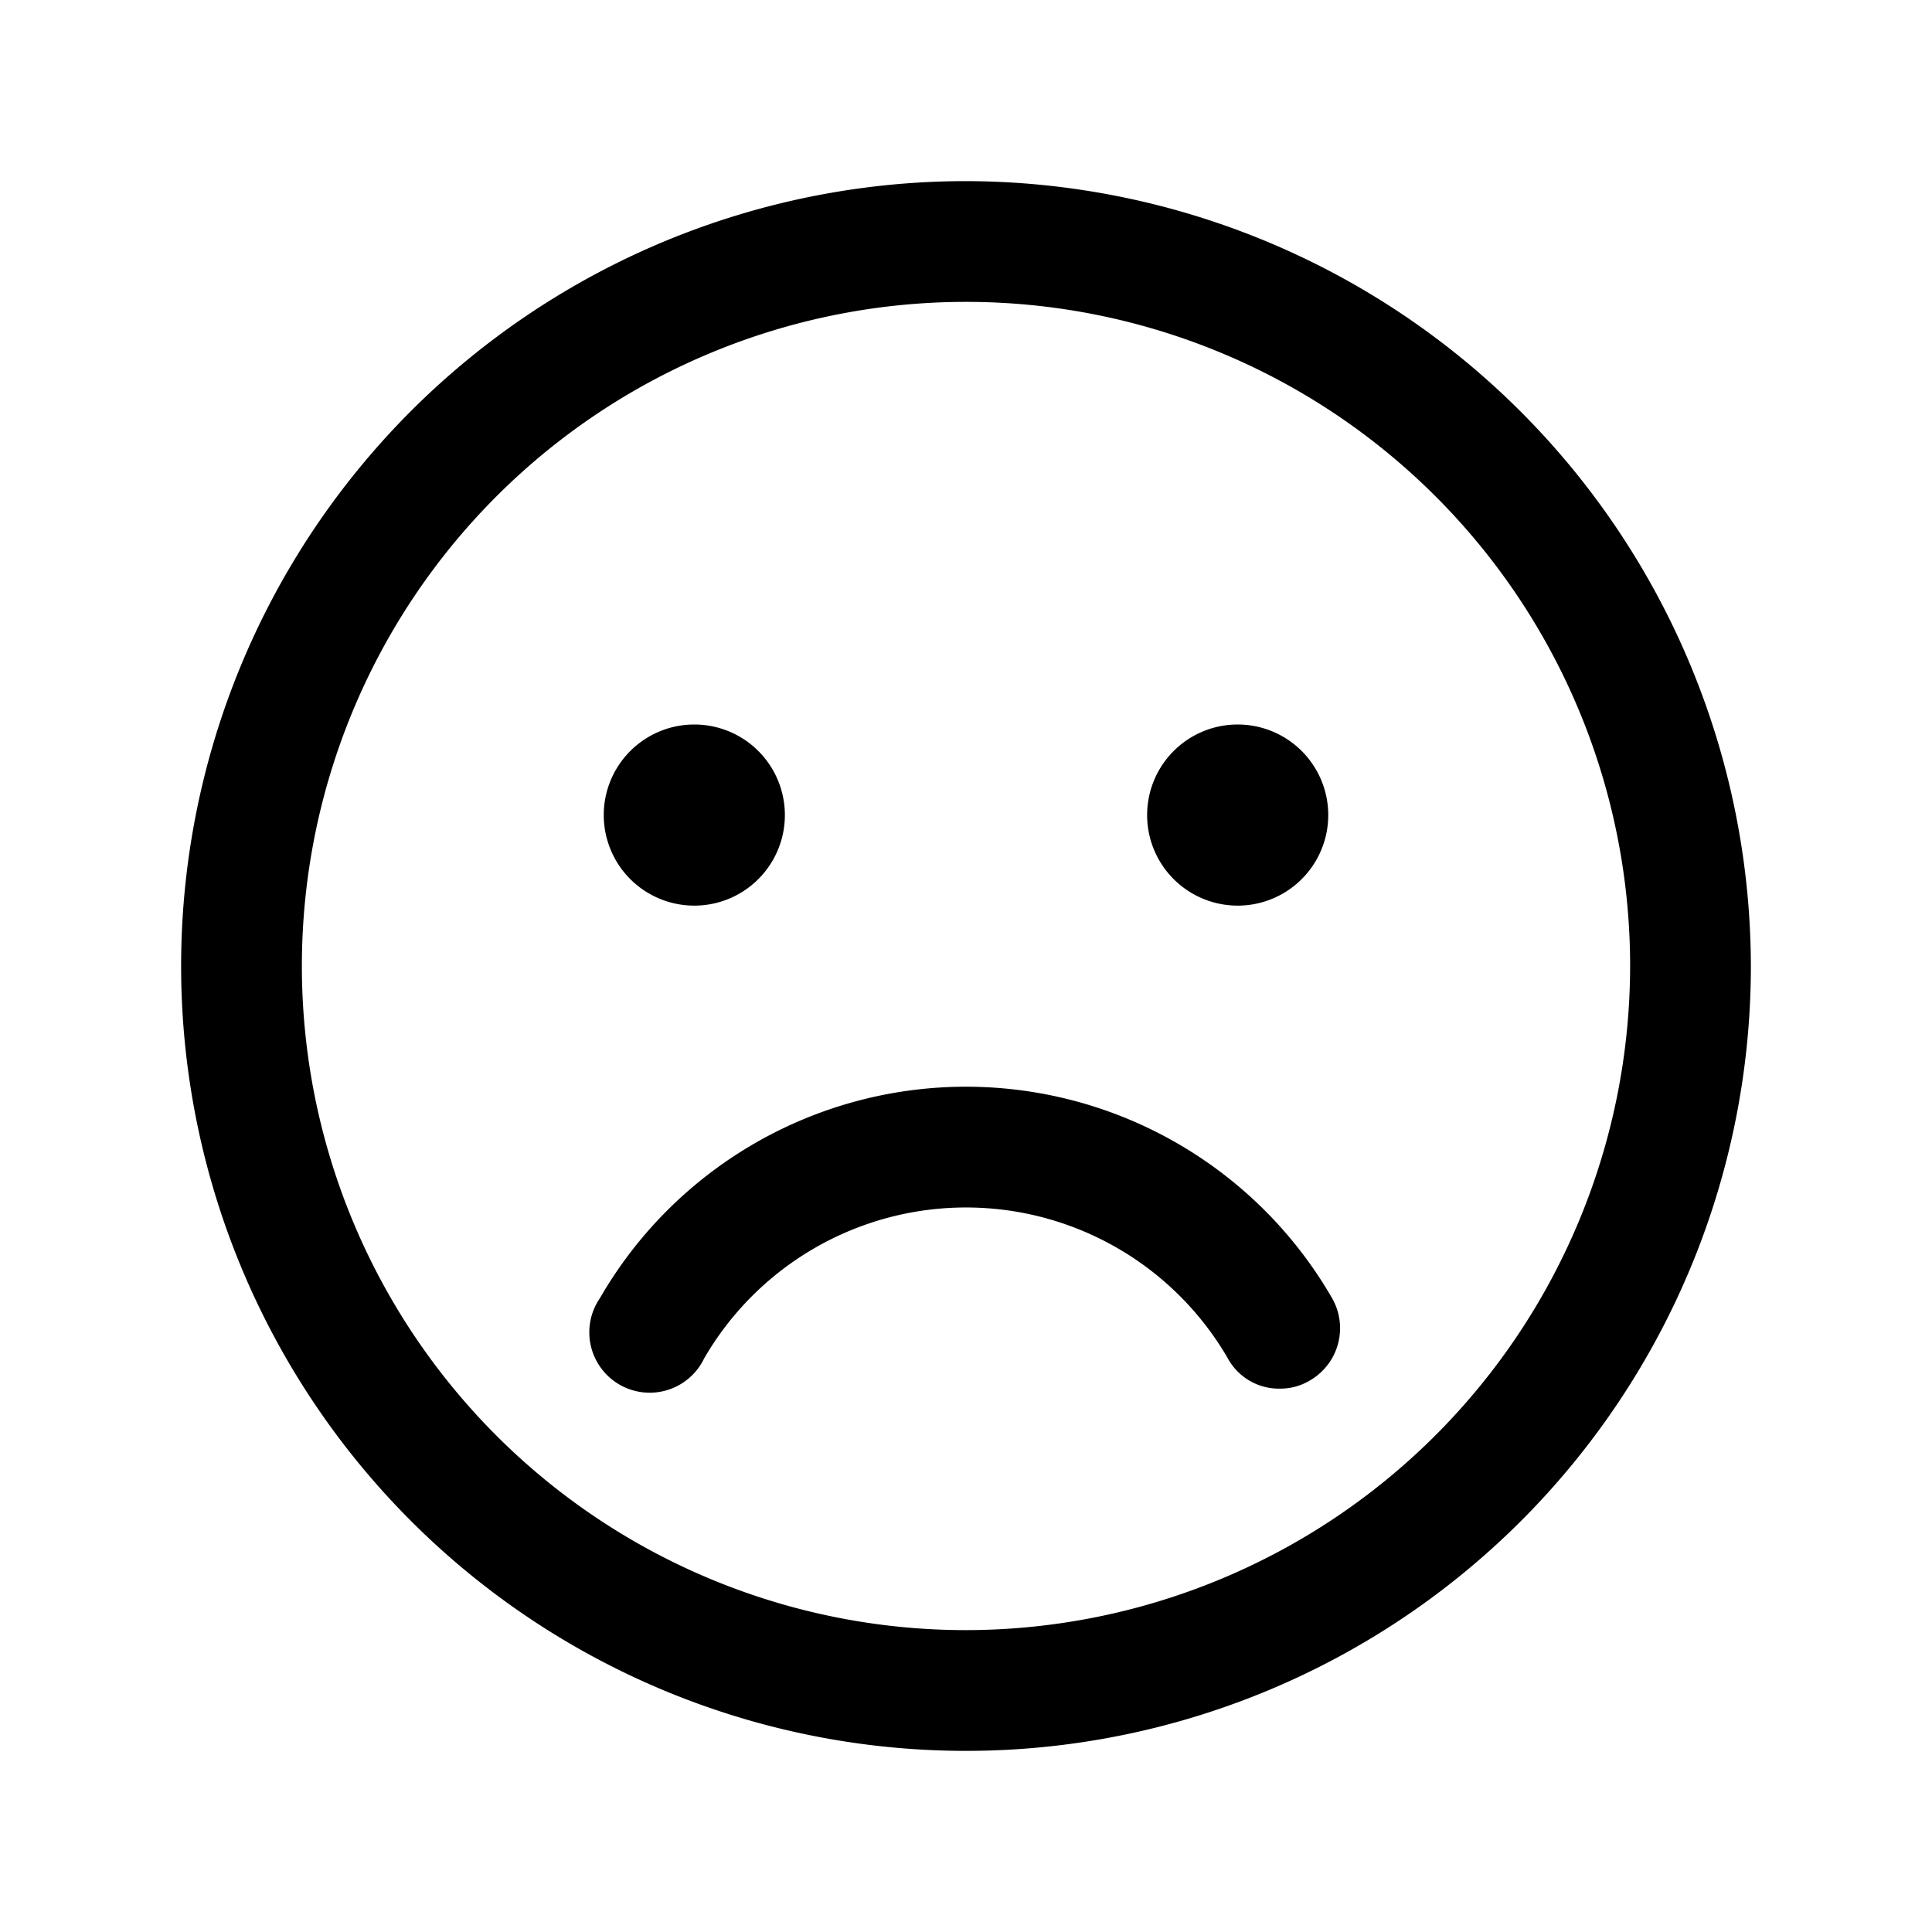 <svg xmlns="http://www.w3.org/2000/svg" xmlns:xlink="http://www.w3.org/1999/xlink" aria-hidden="true" role="img" class="iconify iconify--ph" width="1em" height="1em" preserveAspectRatio="xMidYMid meet" viewBox="0 0 256 256"><path fill="currentColor" d="M128 24a104 104 0 1 0 104 104A104.2 104.2 0 0 0 128 24Zm0 192a88 88 0 1 1 88-88a88.1 88.1 0 0 1-88 88ZM80 108a12 12 0 1 1 12 12a12 12 0 0 1-12-12Zm72 0a12 12 0 1 1 12 12a12 12 0 0 1-12-12Zm24.5 64a8 8 0 0 1-2.9 10.9a7.6 7.6 0 0 1-4 1.1a7.7 7.7 0 0 1-6.9-4a40.1 40.1 0 0 0-69.4 0a8 8 0 1 1-13.8-8a56 56 0 0 1 97 0Z"></path></svg>